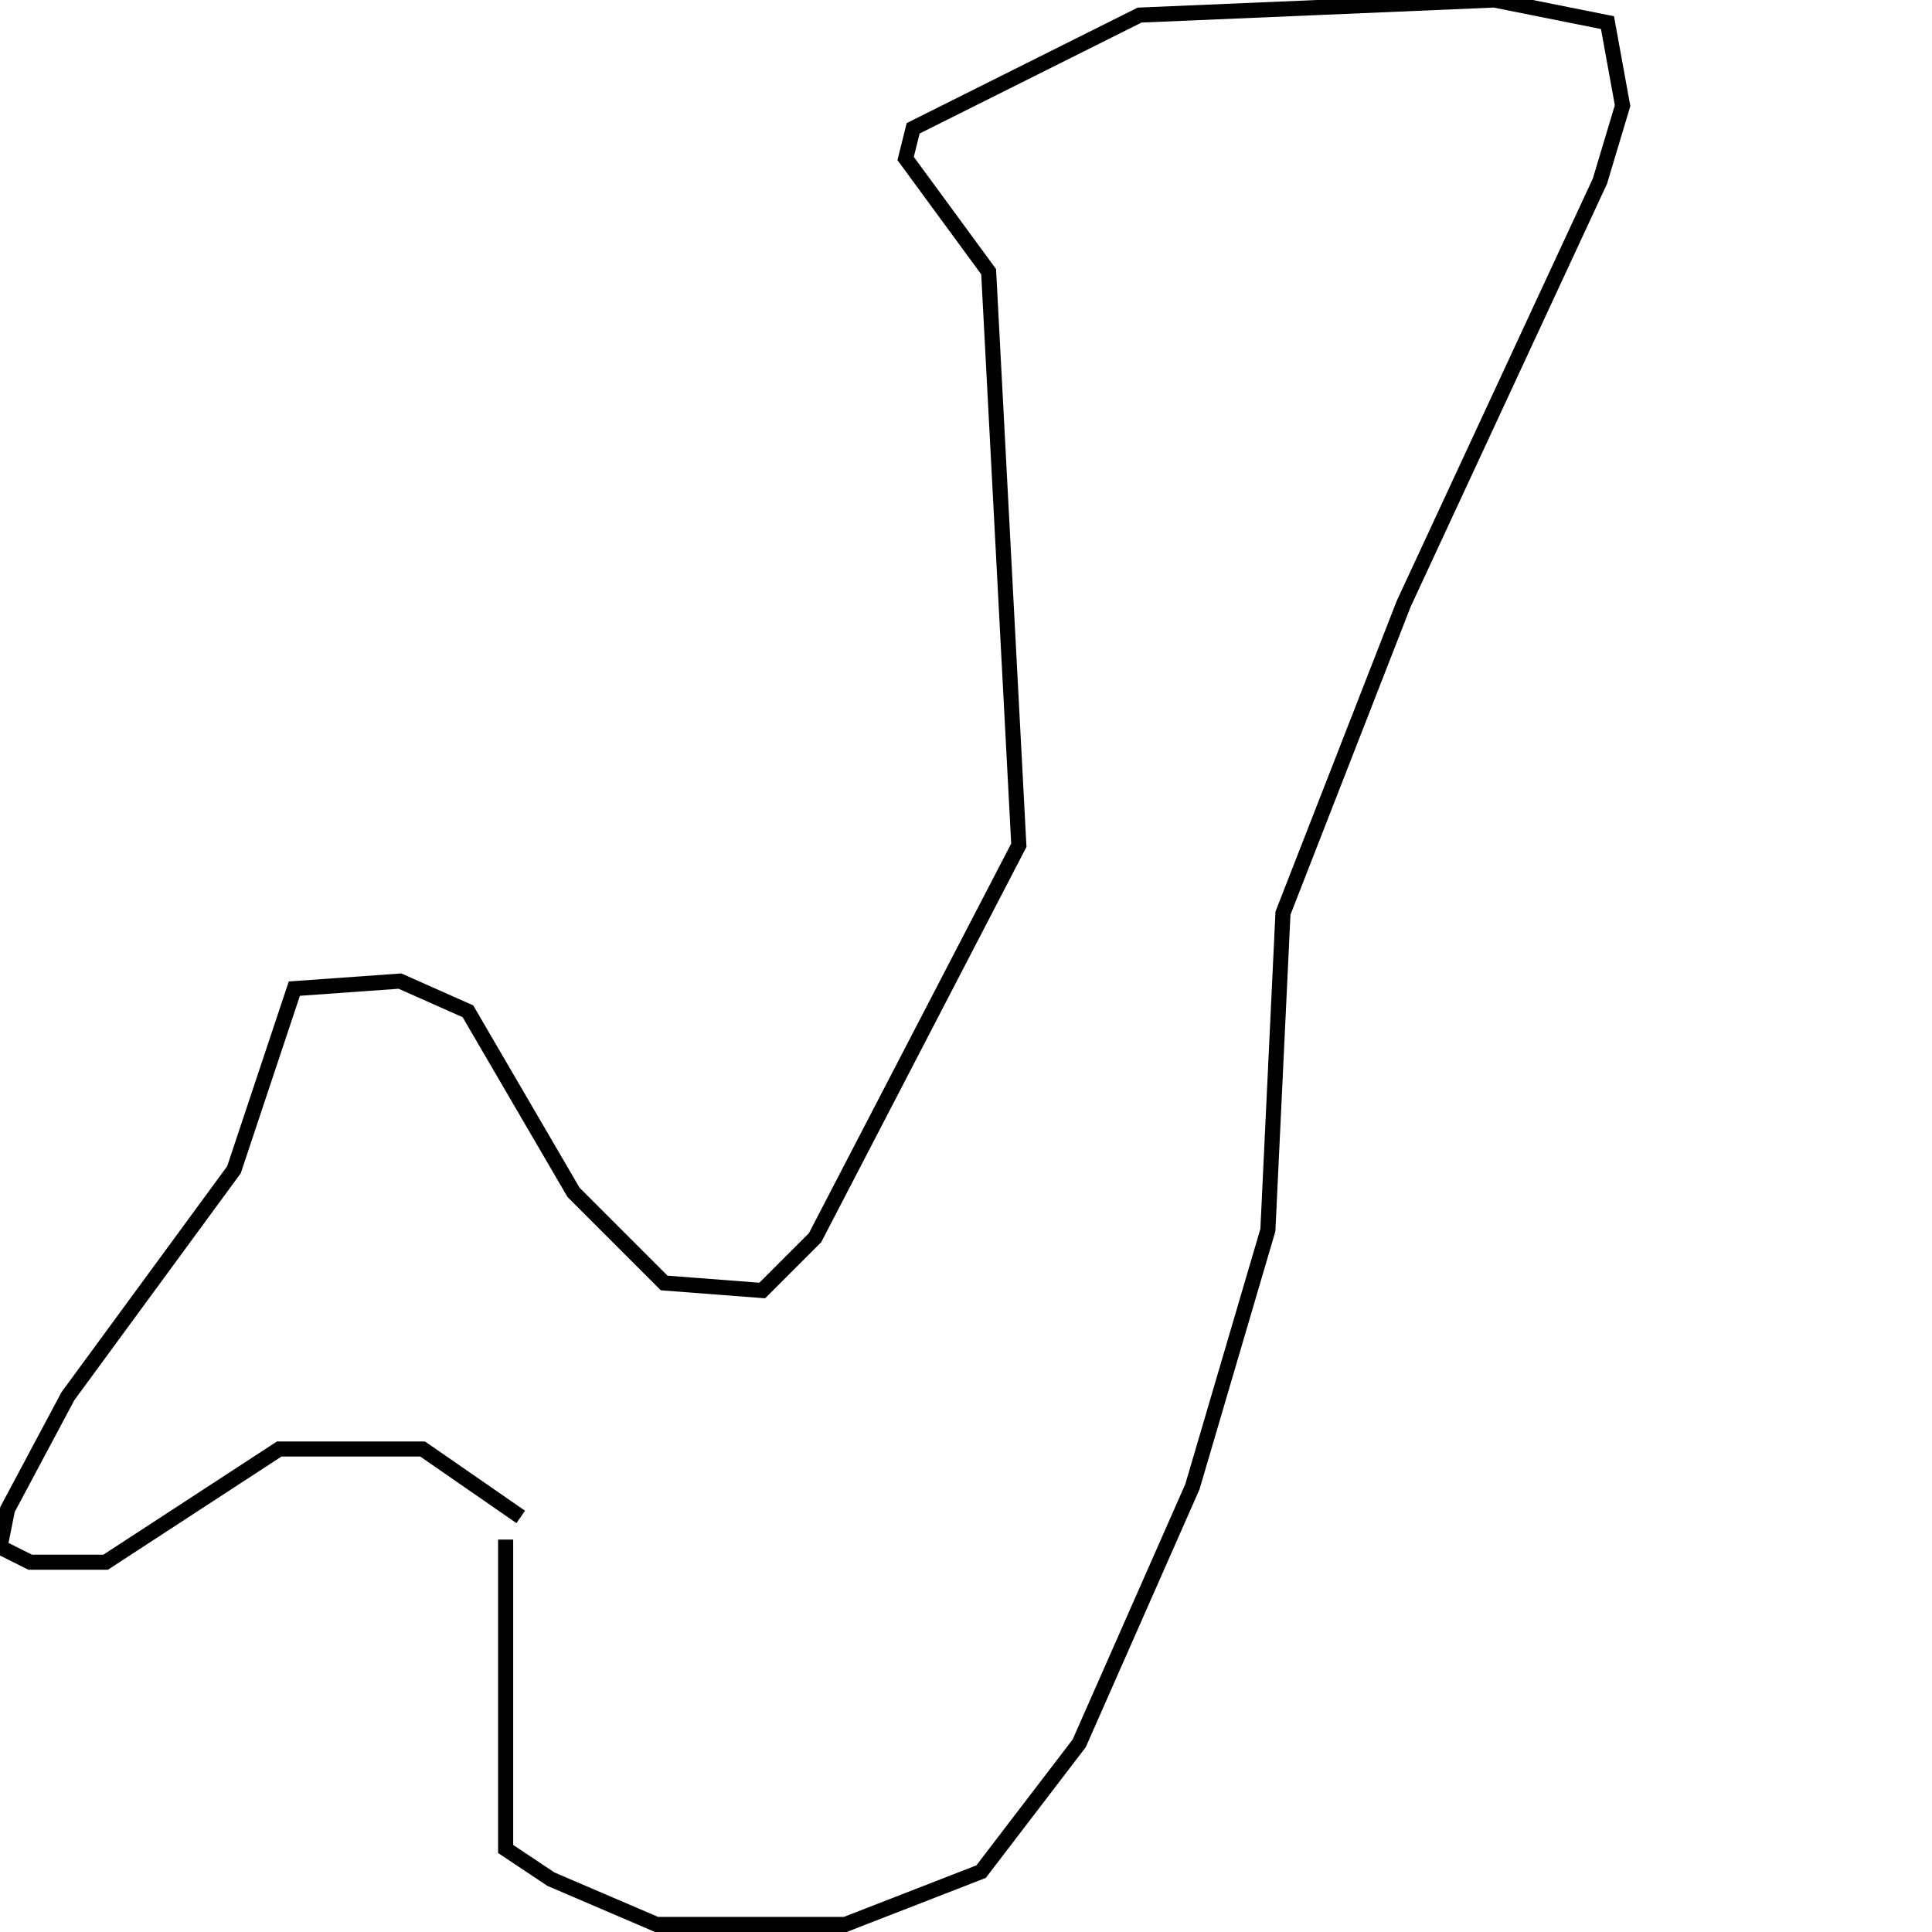 <?xml version="1.0" encoding="utf-8" ?>
<svg baseProfile="full" height="256" version="1.1" width="256" xmlns="http://www.w3.org/2000/svg" xmlns:ev="http://www.w3.org/2001/xml-events" xmlns:xlink="http://www.w3.org/1999/xlink"><defs /><polyline fill="none" points="67,204 67,240 67,245 73,249 87,255 112,255 130,248 143,231 158,197 168,163 170,121 186,80 212,24 215,14 213,3 198,0 151,2 121,17 120,21 131,36 135,112 108,164 101,171 88,170 76,158 62,134 53,130 39,131 31,155 9,185 1,200 0,205 4,207 14,207 37,192 56,192 69,201" stroke="rgb(0%,0%,0%)" stroke-width="2" /></svg>